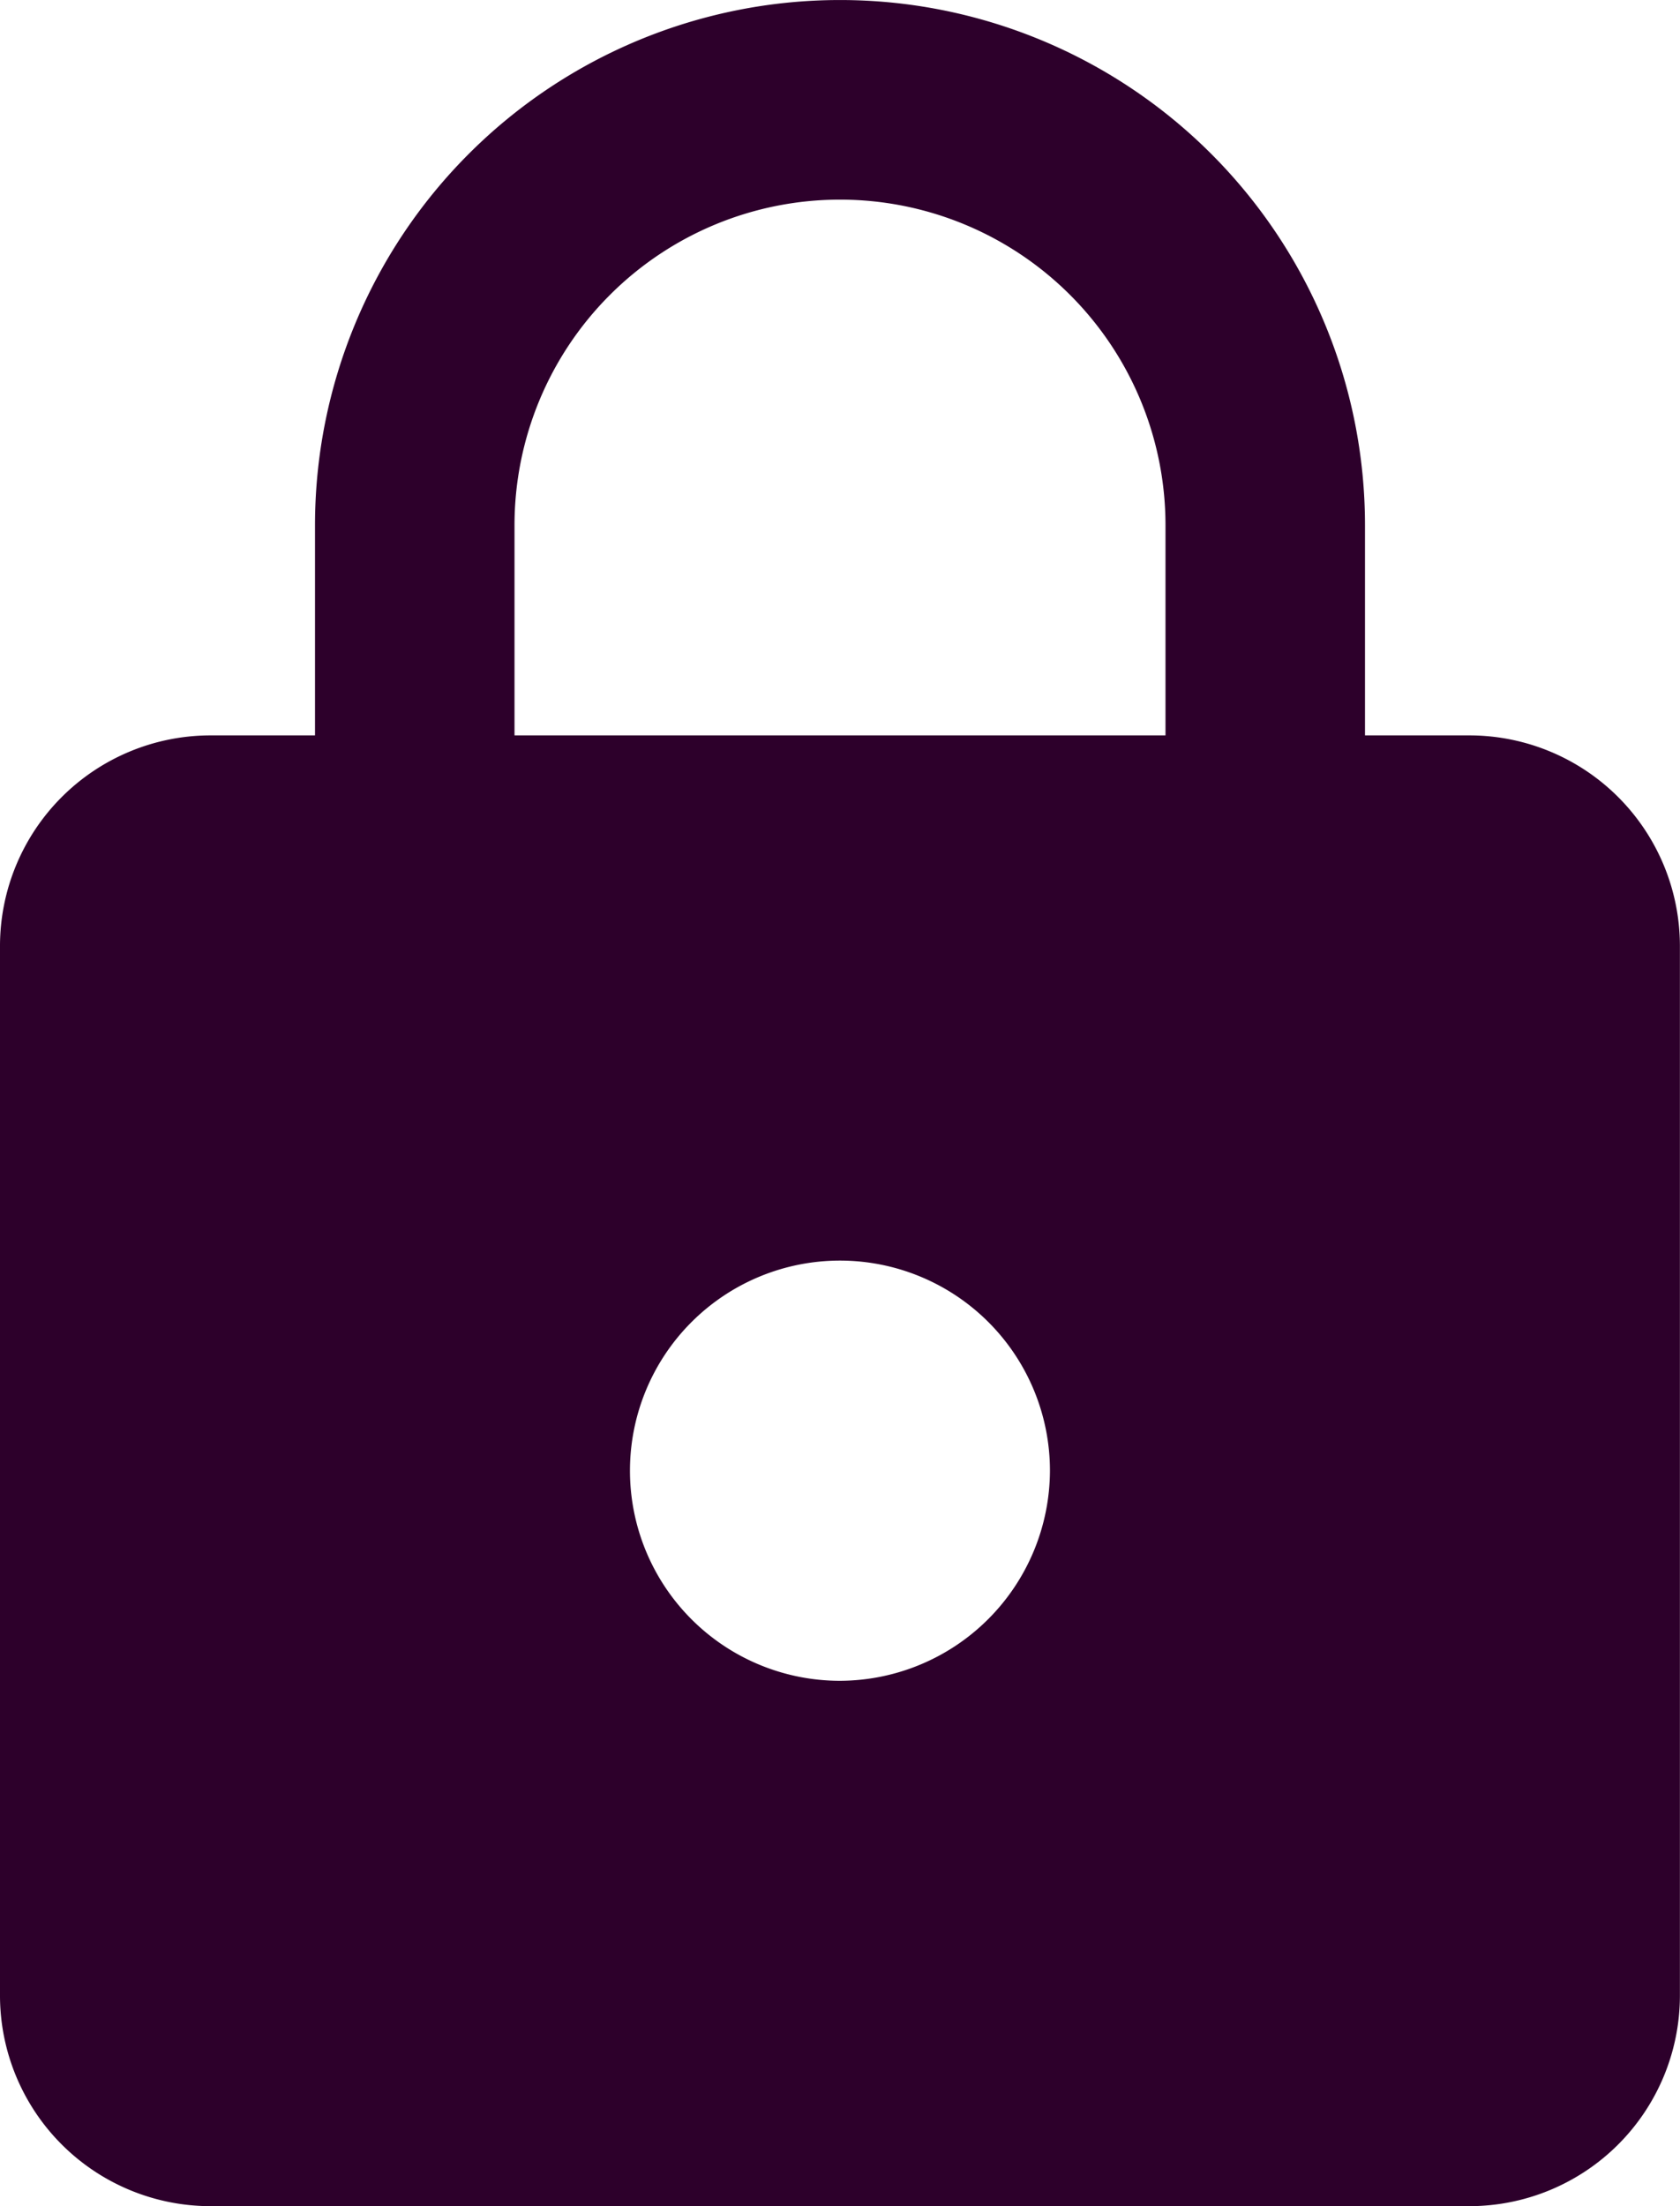 <svg xmlns="http://www.w3.org/2000/svg" width="72.404" height="95.03" viewBox="0 0 72.404 95.03">
  <path id="Path_213" data-name="Path 213" d="M67.353,32.677H62.828v-9.05a22.626,22.626,0,1,0-45.252,0v9.05H13.05A9.077,9.077,0,0,0,4,41.727V86.98a9.077,9.077,0,0,0,9.05,9.05h54.3a9.077,9.077,0,0,0,9.05-9.05V41.727A9.077,9.077,0,0,0,67.353,32.677ZM40.2,73.4a9.05,9.05,0,1,1,9.05-9.05A9.077,9.077,0,0,1,40.2,73.4ZM54.23,32.677H26.174v-9.05a14.028,14.028,0,0,1,28.056,0Z" transform="translate(-4 -1)" fill="#2d002b"/>
</svg>
